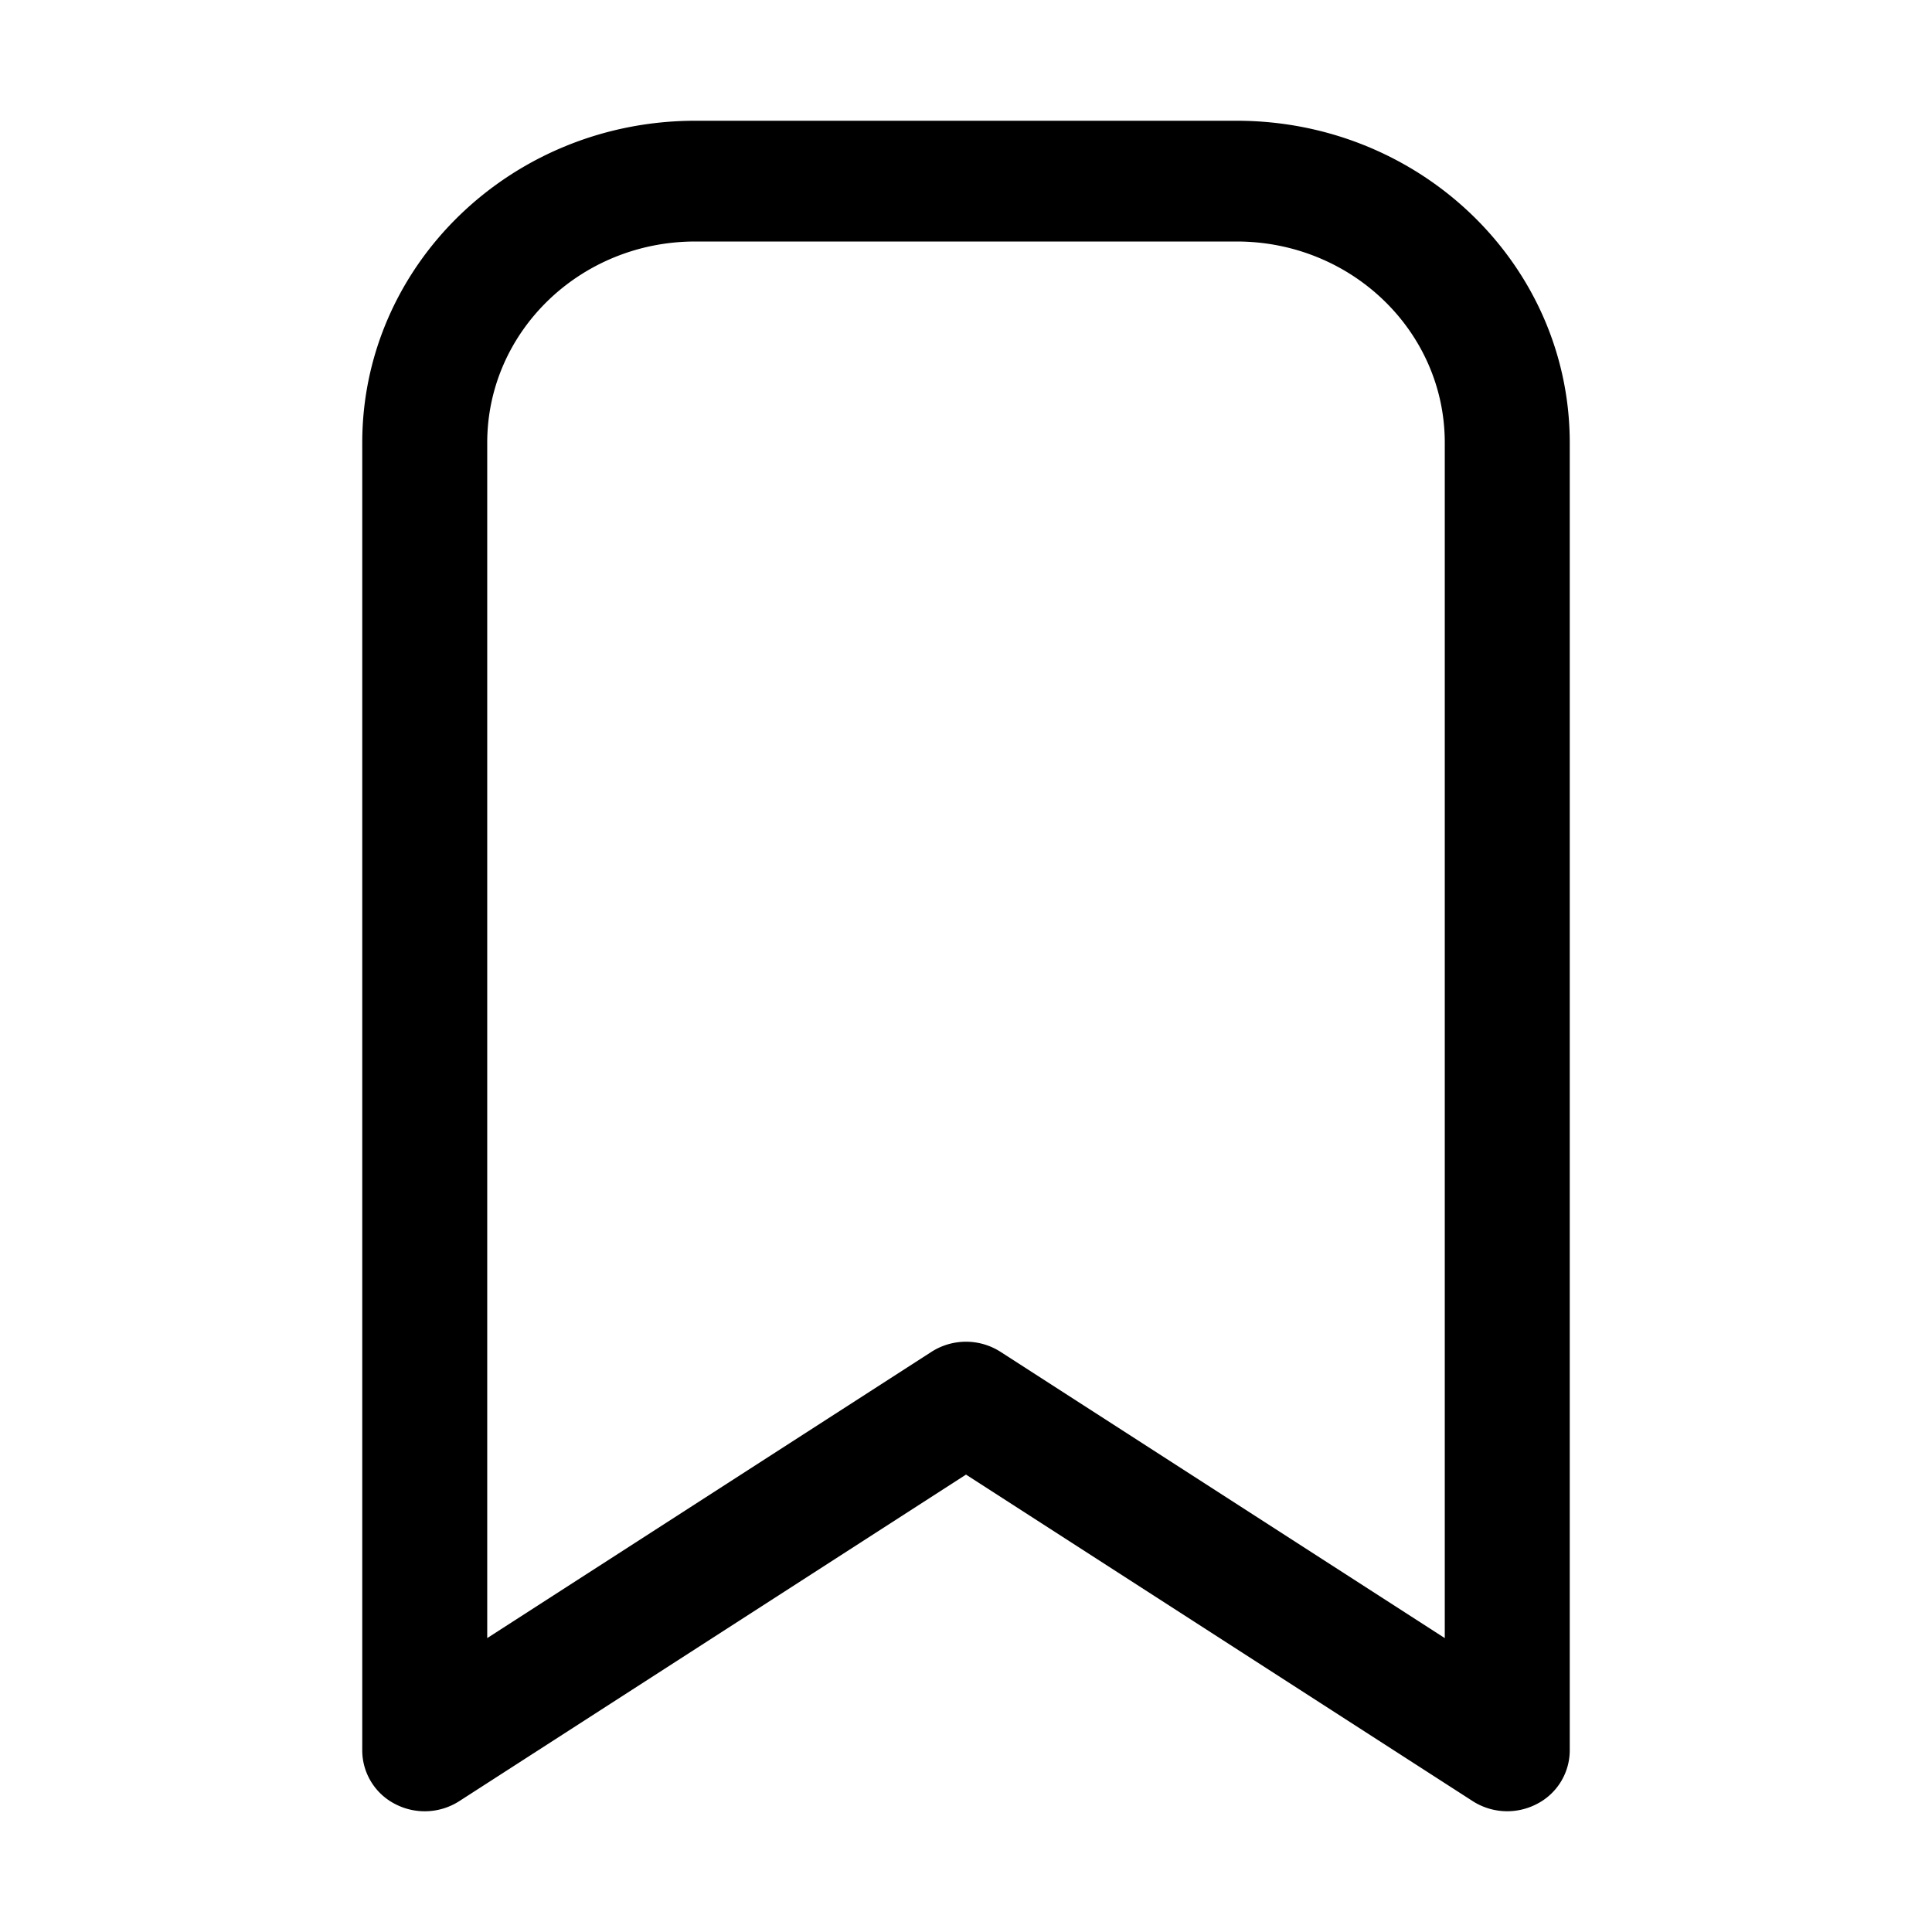 <svg xmlns="http://www.w3.org/2000/svg" width="16" height="16" fill="none" class="persona-icon" viewBox="0 0 16 16"><path fill="currentColor" fill-rule="evenodd" d="M3 3.667C3 2.194 4.235 1 5.759 1h4.482C11.765 1 13 2.194 13 3.667V14.5a.5.5 0 0 1-.273.44.53.53 0 0 1-.531-.024L8 12.212l-4.196 2.704a.53.53 0 0 1-.53.025A.5.5 0 0 1 3 14.5zM5.759 2c-.953 0-1.724.746-1.724 1.667v9.899l3.678-2.37a.53.53 0 0 1 .574 0l3.678 2.37v-9.9c0-.92-.771-1.666-1.724-1.666z" clip-rule="evenodd"/></svg>